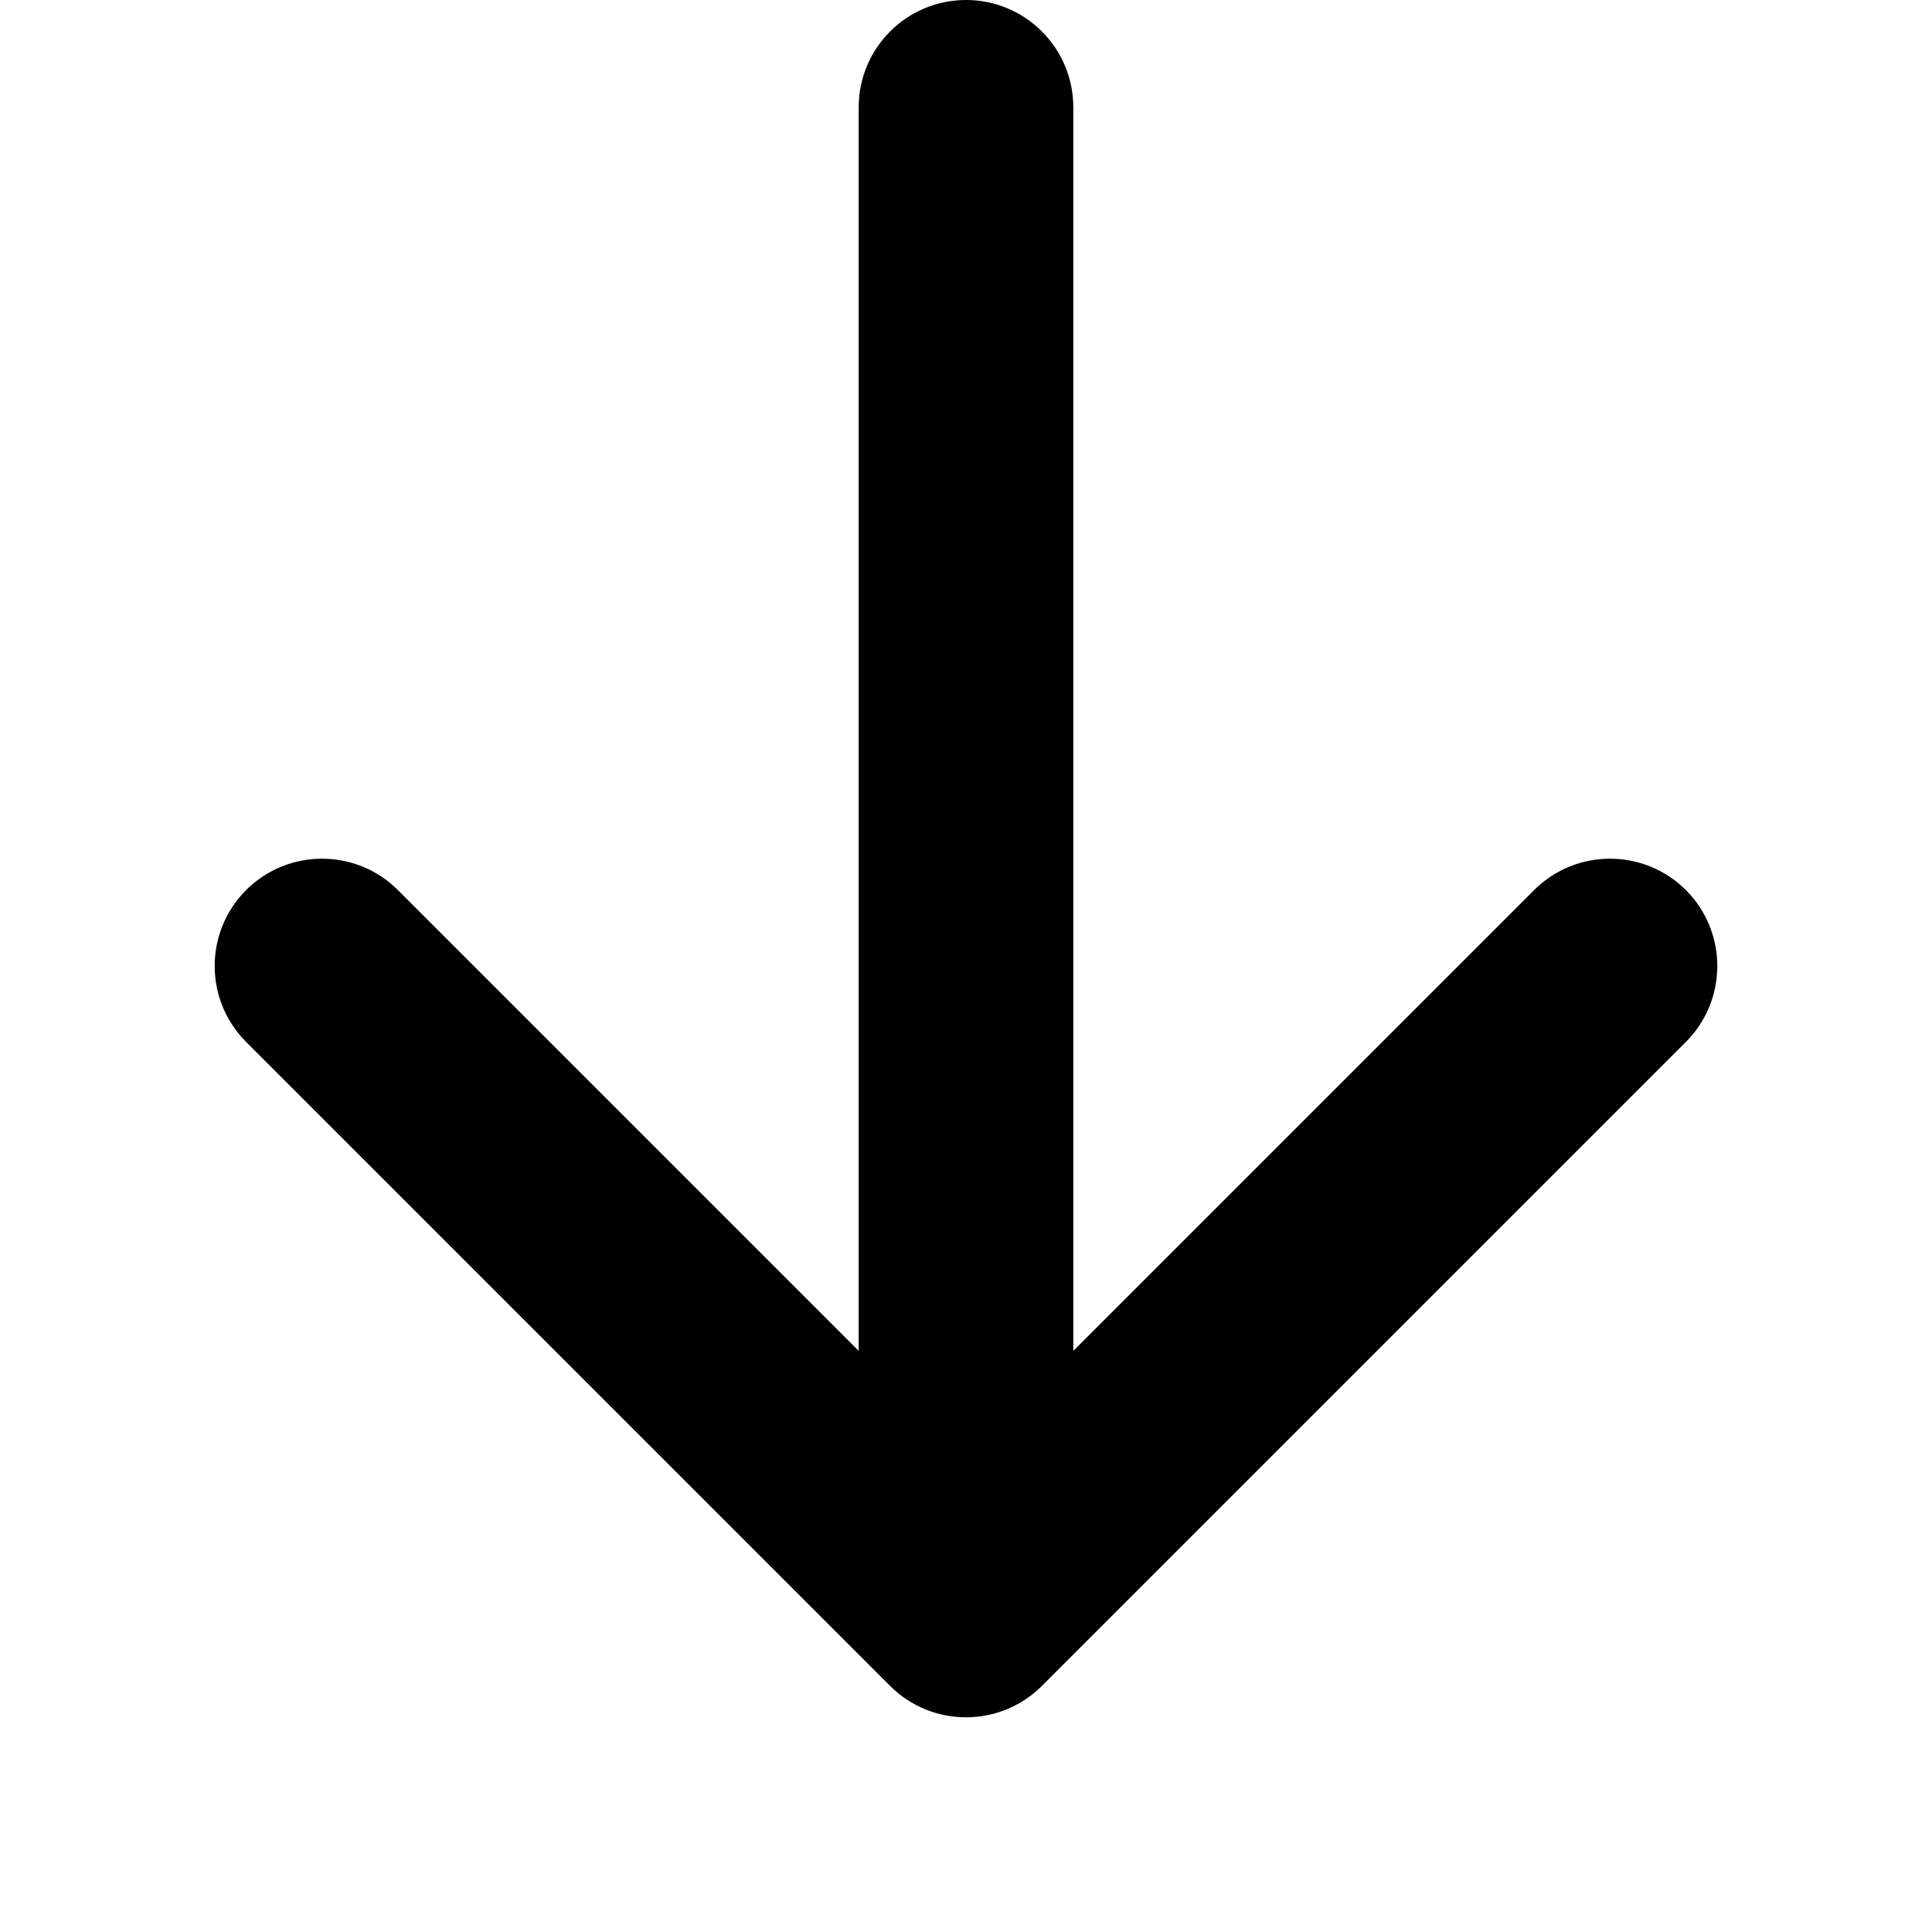<svg width="24" height="24" viewBox="0 0 24 24" fill="none" xmlns="http://www.w3.org/2000/svg">
<path d="M12 0C12.736 0 13.333 0.597 13.333 1.333V16.781L19.057 11.057C19.578 10.537 20.422 10.537 20.943 11.057C21.463 11.578 21.463 12.422 20.943 12.943L12.943 20.943C12.422 21.463 11.578 21.463 11.057 20.943L3.057 12.943C2.537 12.422 2.537 11.578 3.057 11.057C3.578 10.537 4.422 10.537 4.943 11.057L10.667 16.781V1.333C10.667 0.597 11.264 0 12 0Z" fill="black"/>
</svg>
